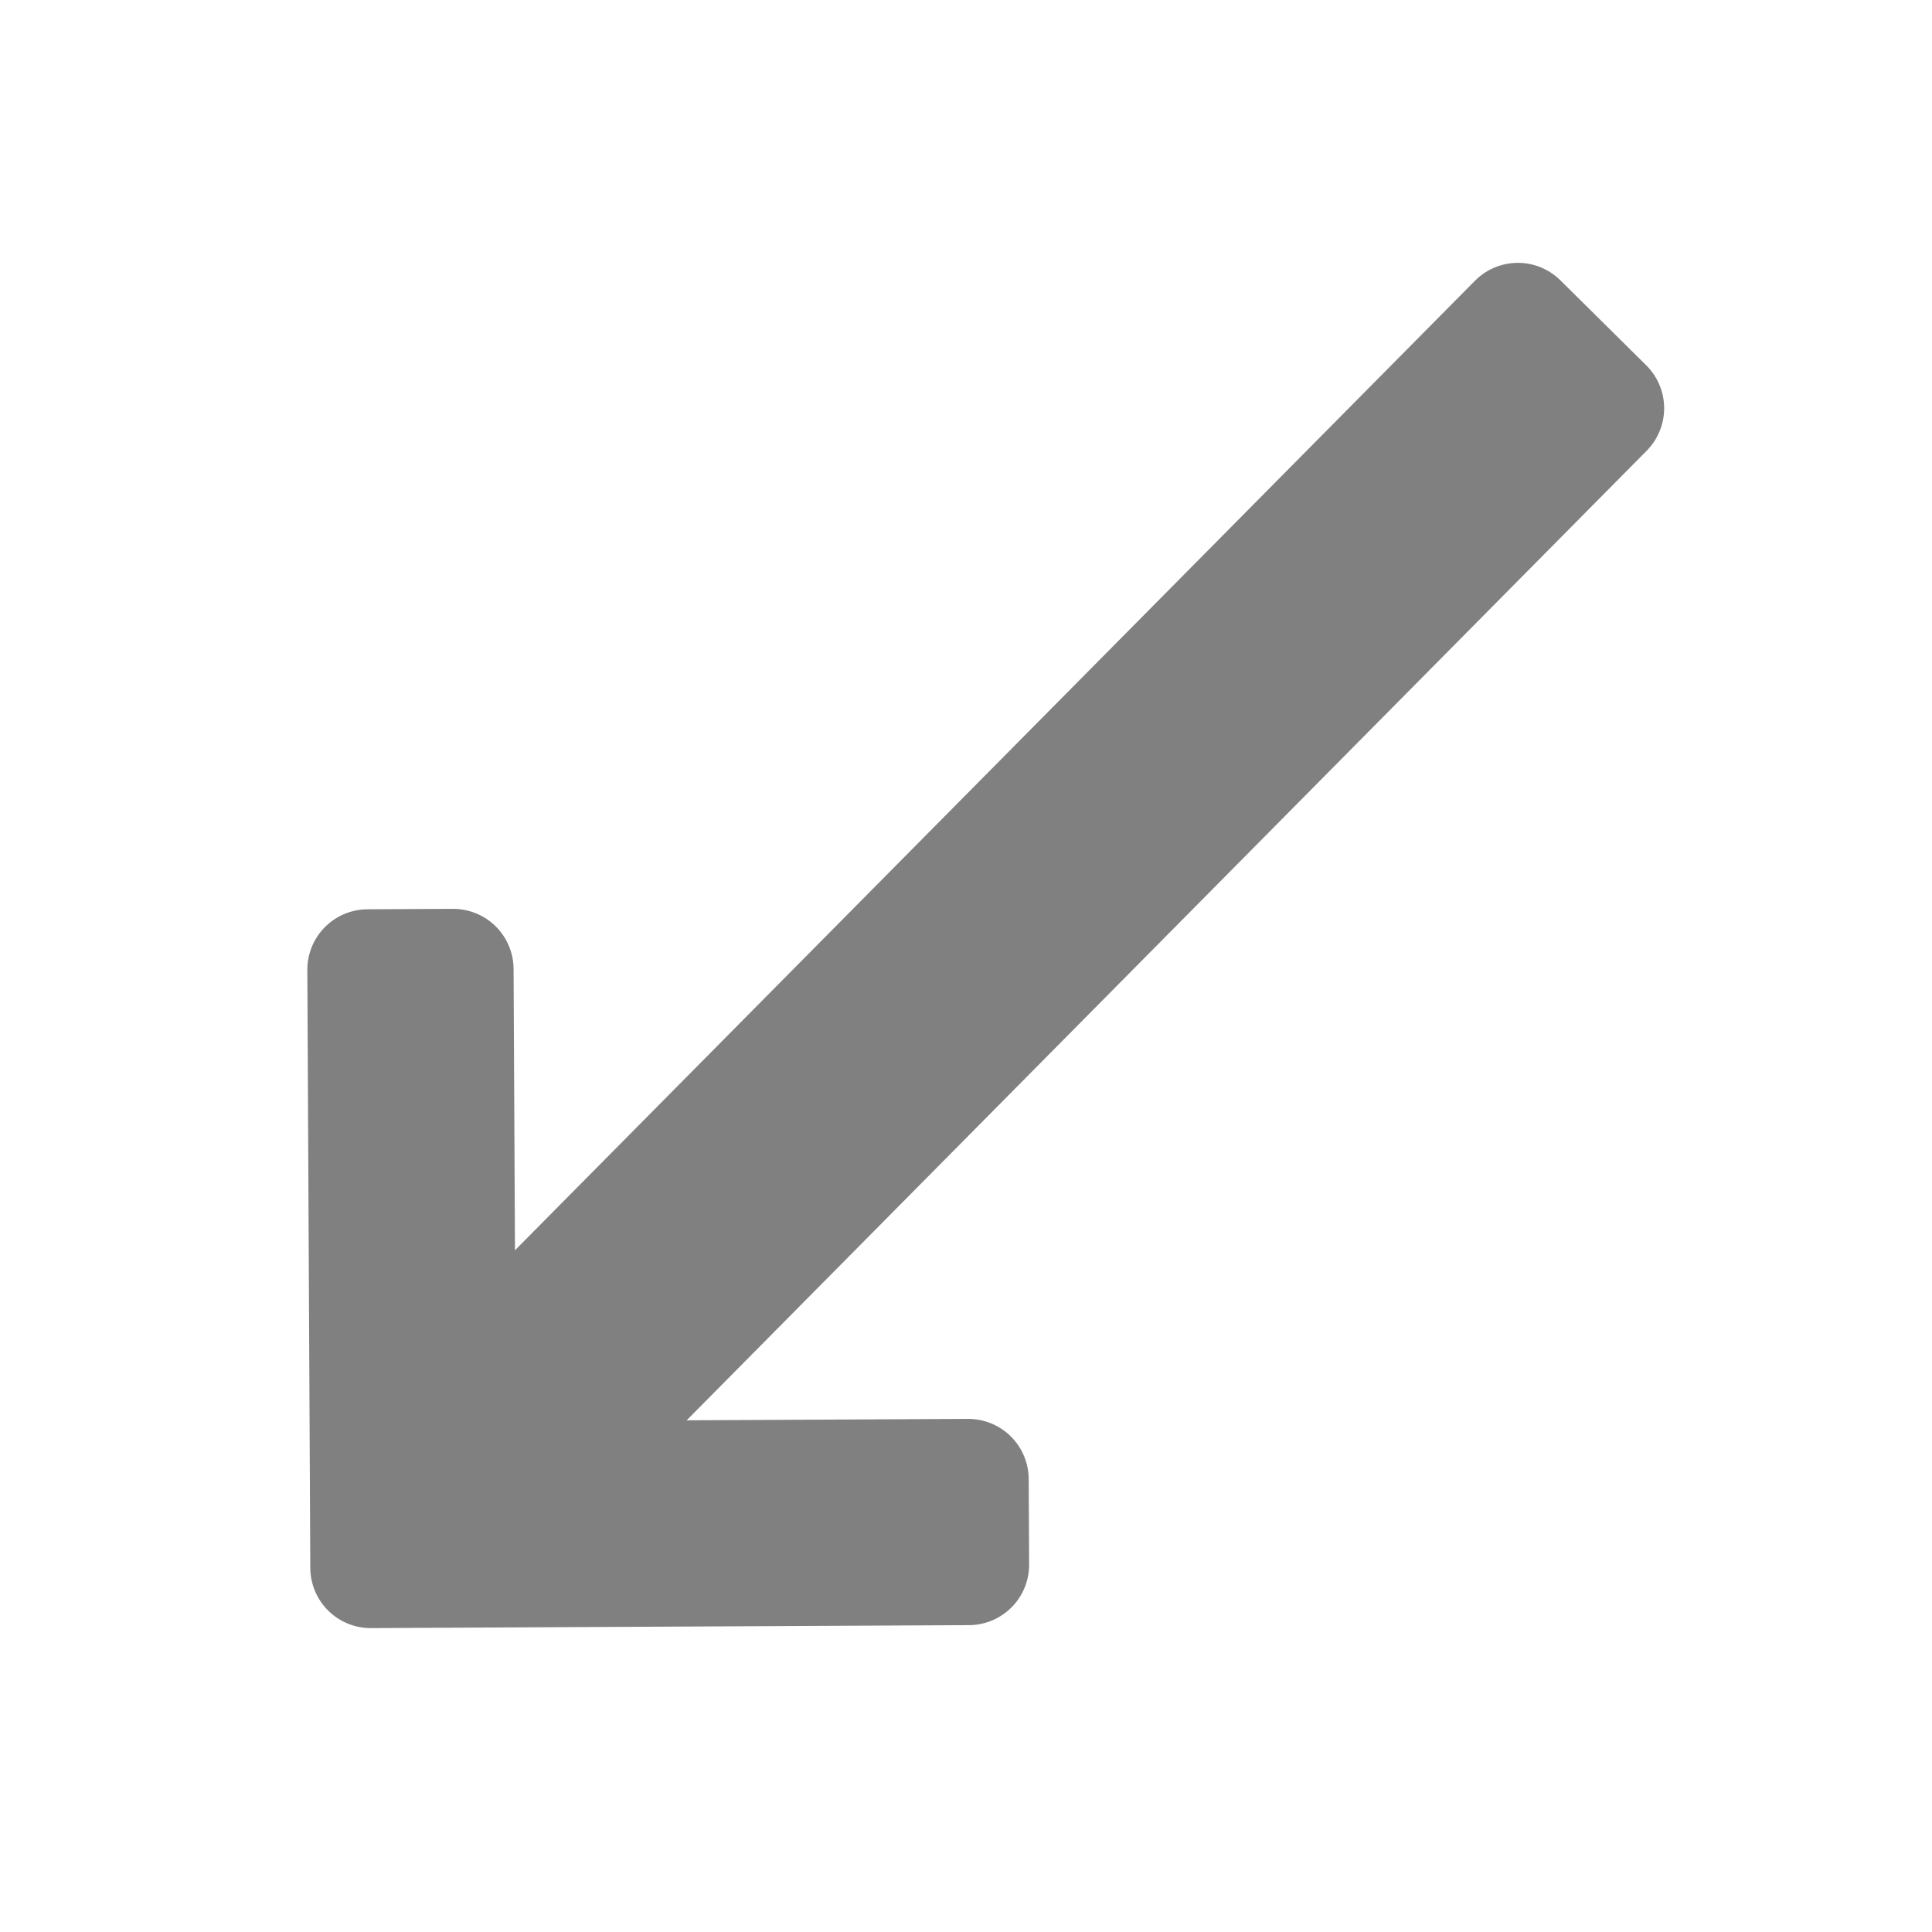 <svg xmlns="http://www.w3.org/2000/svg" xmlns:osb="http://www.openswatchbook.org/uri/2009/osb" xmlns:svg="http://www.w3.org/2000/svg" id="svg3039" width="16" height="16" version="1.1"><defs id="defs3041"><linearGradient id="linearGradient13649" osb:paint="solid"><stop id="stop13651" offset="0" stop-color="gray" stop-opacity="1"/></linearGradient><linearGradient id="linearGradient6140"><stop id="stop6142" offset="0" stop-color="gray" stop-opacity="1"/><stop id="stop6144" offset="1" stop-color="#606060" stop-opacity="1"/></linearGradient><filter id="filter4775" width="1.069" height="1.16" x="-.034" y="-.08" color-interpolation-filters="sRGB"><feGaussianBlur id="feGaussianBlur4777" stdDeviation=".2"/></filter></defs><g id="layer1"><path id="path4738" fill="gray" fill-opacity="1" fill-rule="evenodd" stroke="gray" stroke-dasharray="none" stroke-linecap="round" stroke-linejoin="round" stroke-miterlimit="4" stroke-opacity="1" stroke-width="1" d="M 1,8.5 13.5,8.5 11,11 11.5,11.5 15,8 11.5,4.5 11,5 l 2.5,2.5 -12.5,0 z" filter="url(#filter4775)" transform="matrix(-0.704,0.711,0.711,0.704,7.942,-3.314)"/></g></svg>